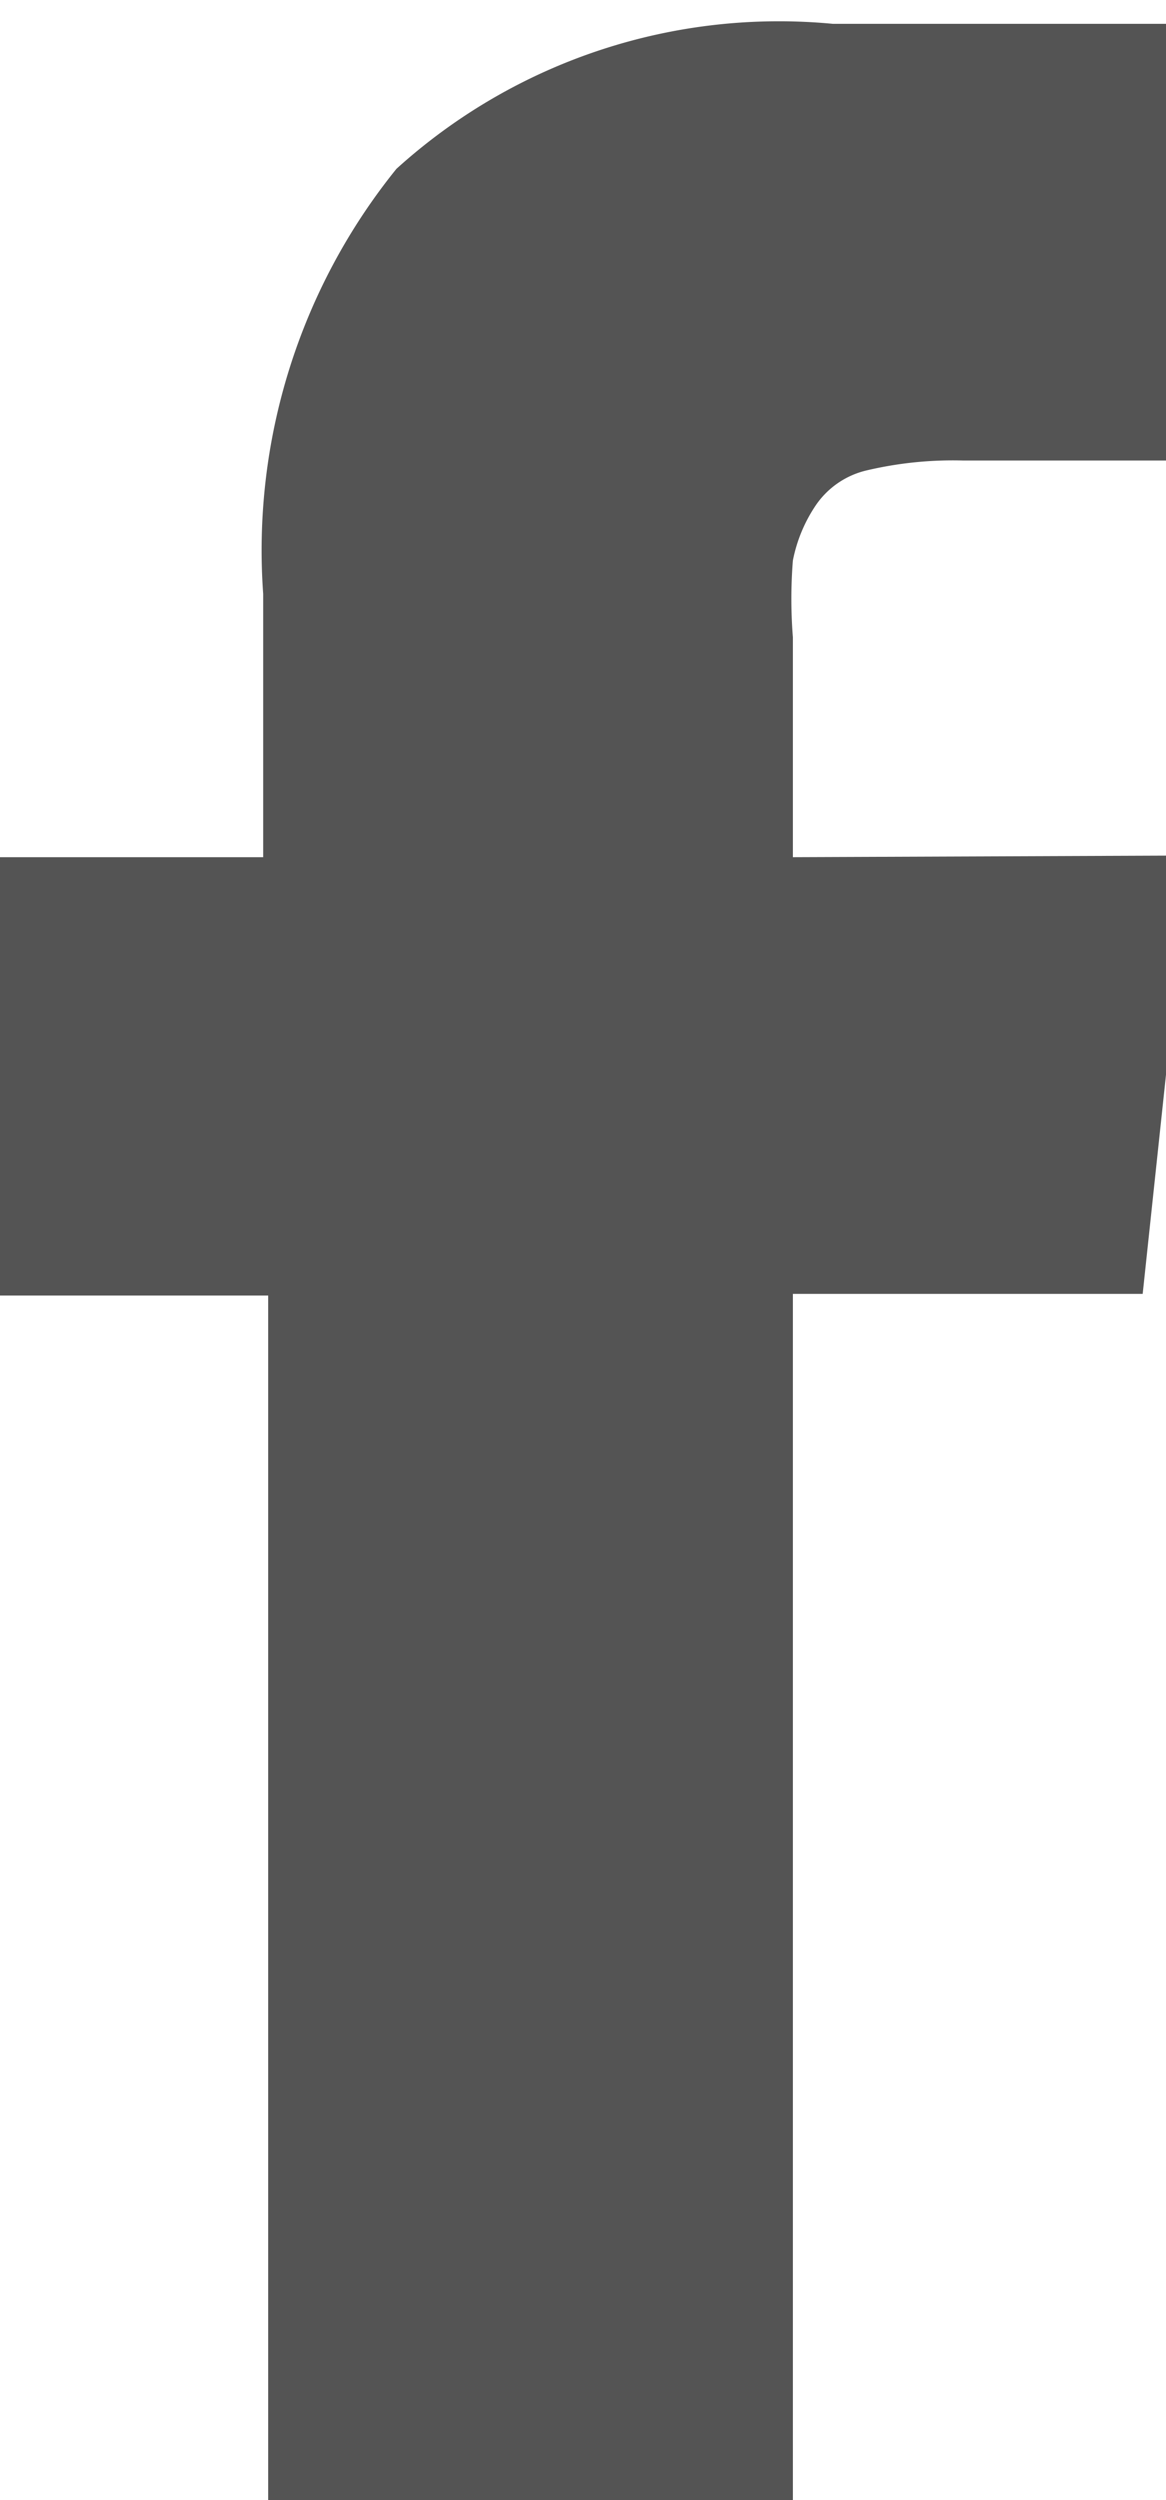 <svg xmlns="http://www.w3.org/2000/svg" width="7" height="15" style=""><rect id="backgroundrect" width="100%" height="100%" x="0" y="0" fill="none" stroke="none"/><defs><style>.cls-1{fill:#545454;}</style></defs><title>logos&amp;amp;other</title><g class="currentLayer" style=""><title>Layer 1</title><g id="Слой_3" data-name="Слой 3" class=""><path class="cls-1" d="M4.76,5.143 V3.823 a2.92,2.92 0 0 1 0,-0.46 a0.9,0.9 0 0 1 0.13,-0.32 a0.51,0.51 0 0 1 0.31,-0.22 a2.26,2.26 0 0 1 0.58,-0.06 h1.31 V0.143 H5 a3.42,3.42 0 0 0 -2.62,0.87 a3.64,3.64 0 0 0 -0.8,2.55 v1.58 H0 v2.63 H1.61 V15.393 H4.76 V7.763 h2.1 l0.28,-2.63 zm0,0 " id="svg_1"/></g></g></svg>